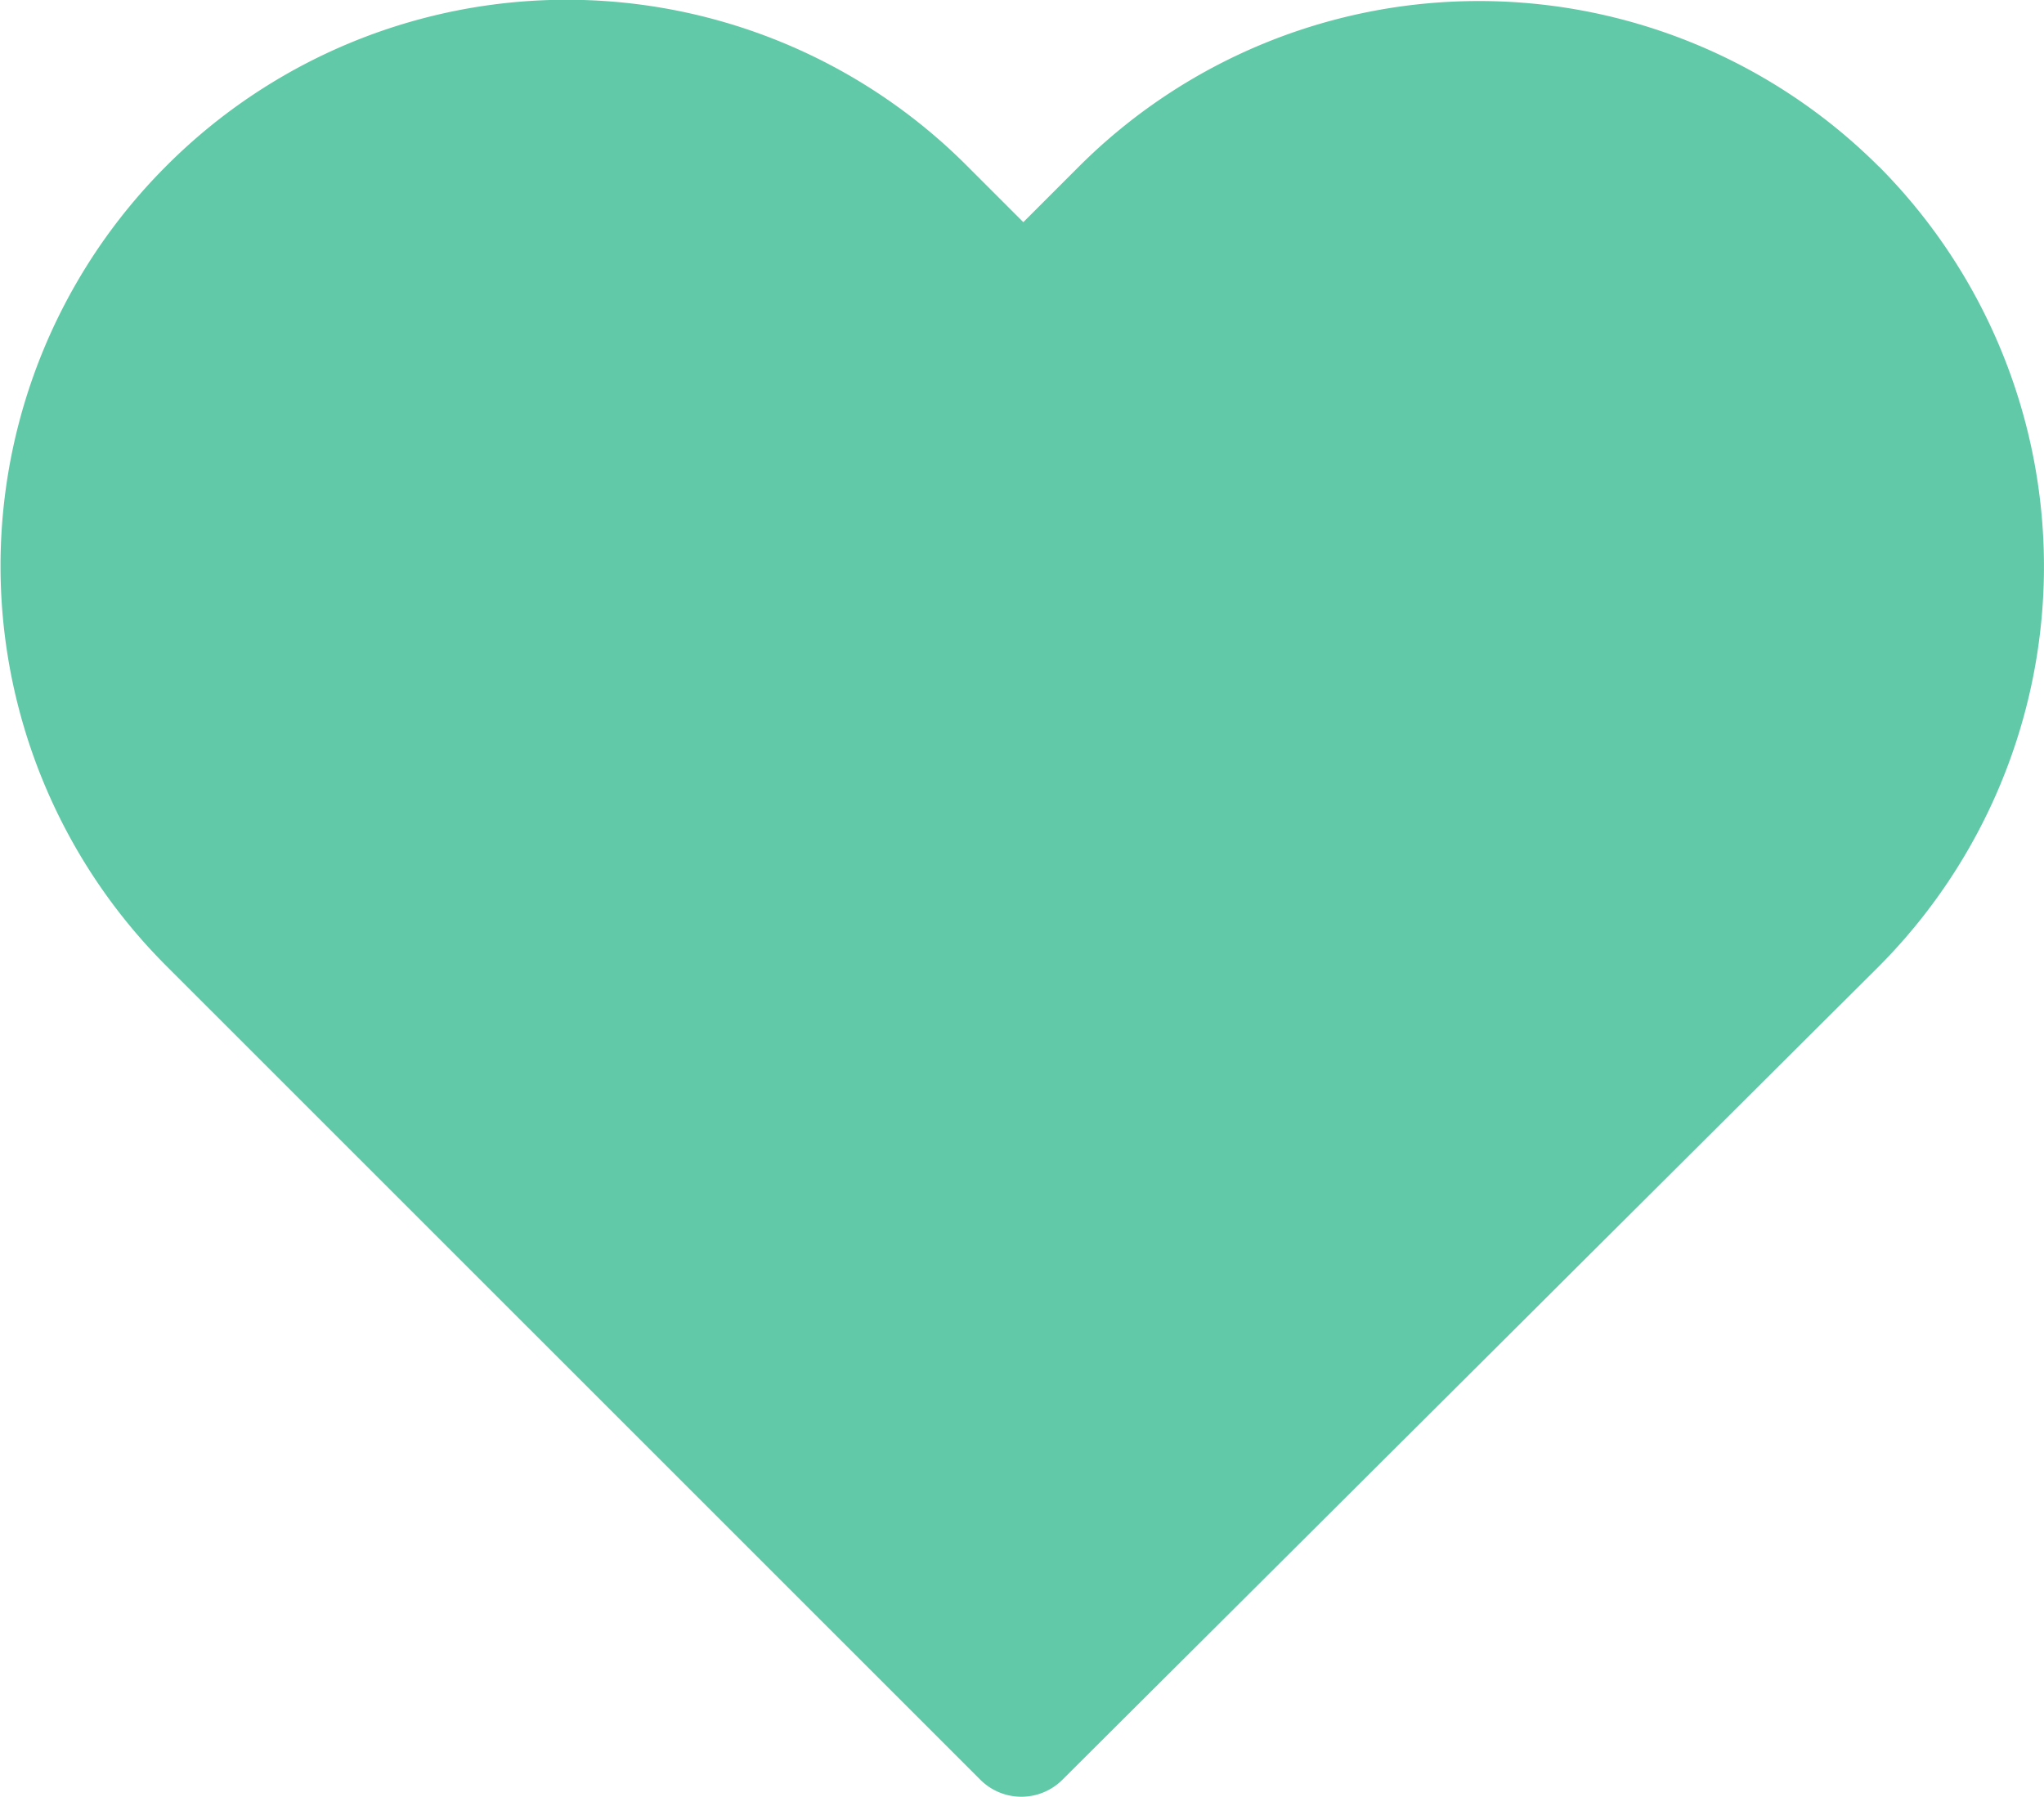 <svg xmlns="http://www.w3.org/2000/svg" width="14.757" height="12.974" viewBox="0 0 14.757 12.974"><defs><style>.a{fill:#61c9a8;}</style></defs><g transform="translate(0 -28.501)"><path class="a" d="M13.566,29.705a4.086,4.086,0,0,0-5.778,0l-.4.4-.41-.41A4.082,4.082,0,0,0,1.2,29.7,4.082,4.082,0,0,0,1.2,35.474L7.077,41.35a.419.419,0,0,0,.594,0l5.888-5.866a4.094,4.094,0,0,0,.006-5.781Z" transform="translate(0)"/></g></svg>